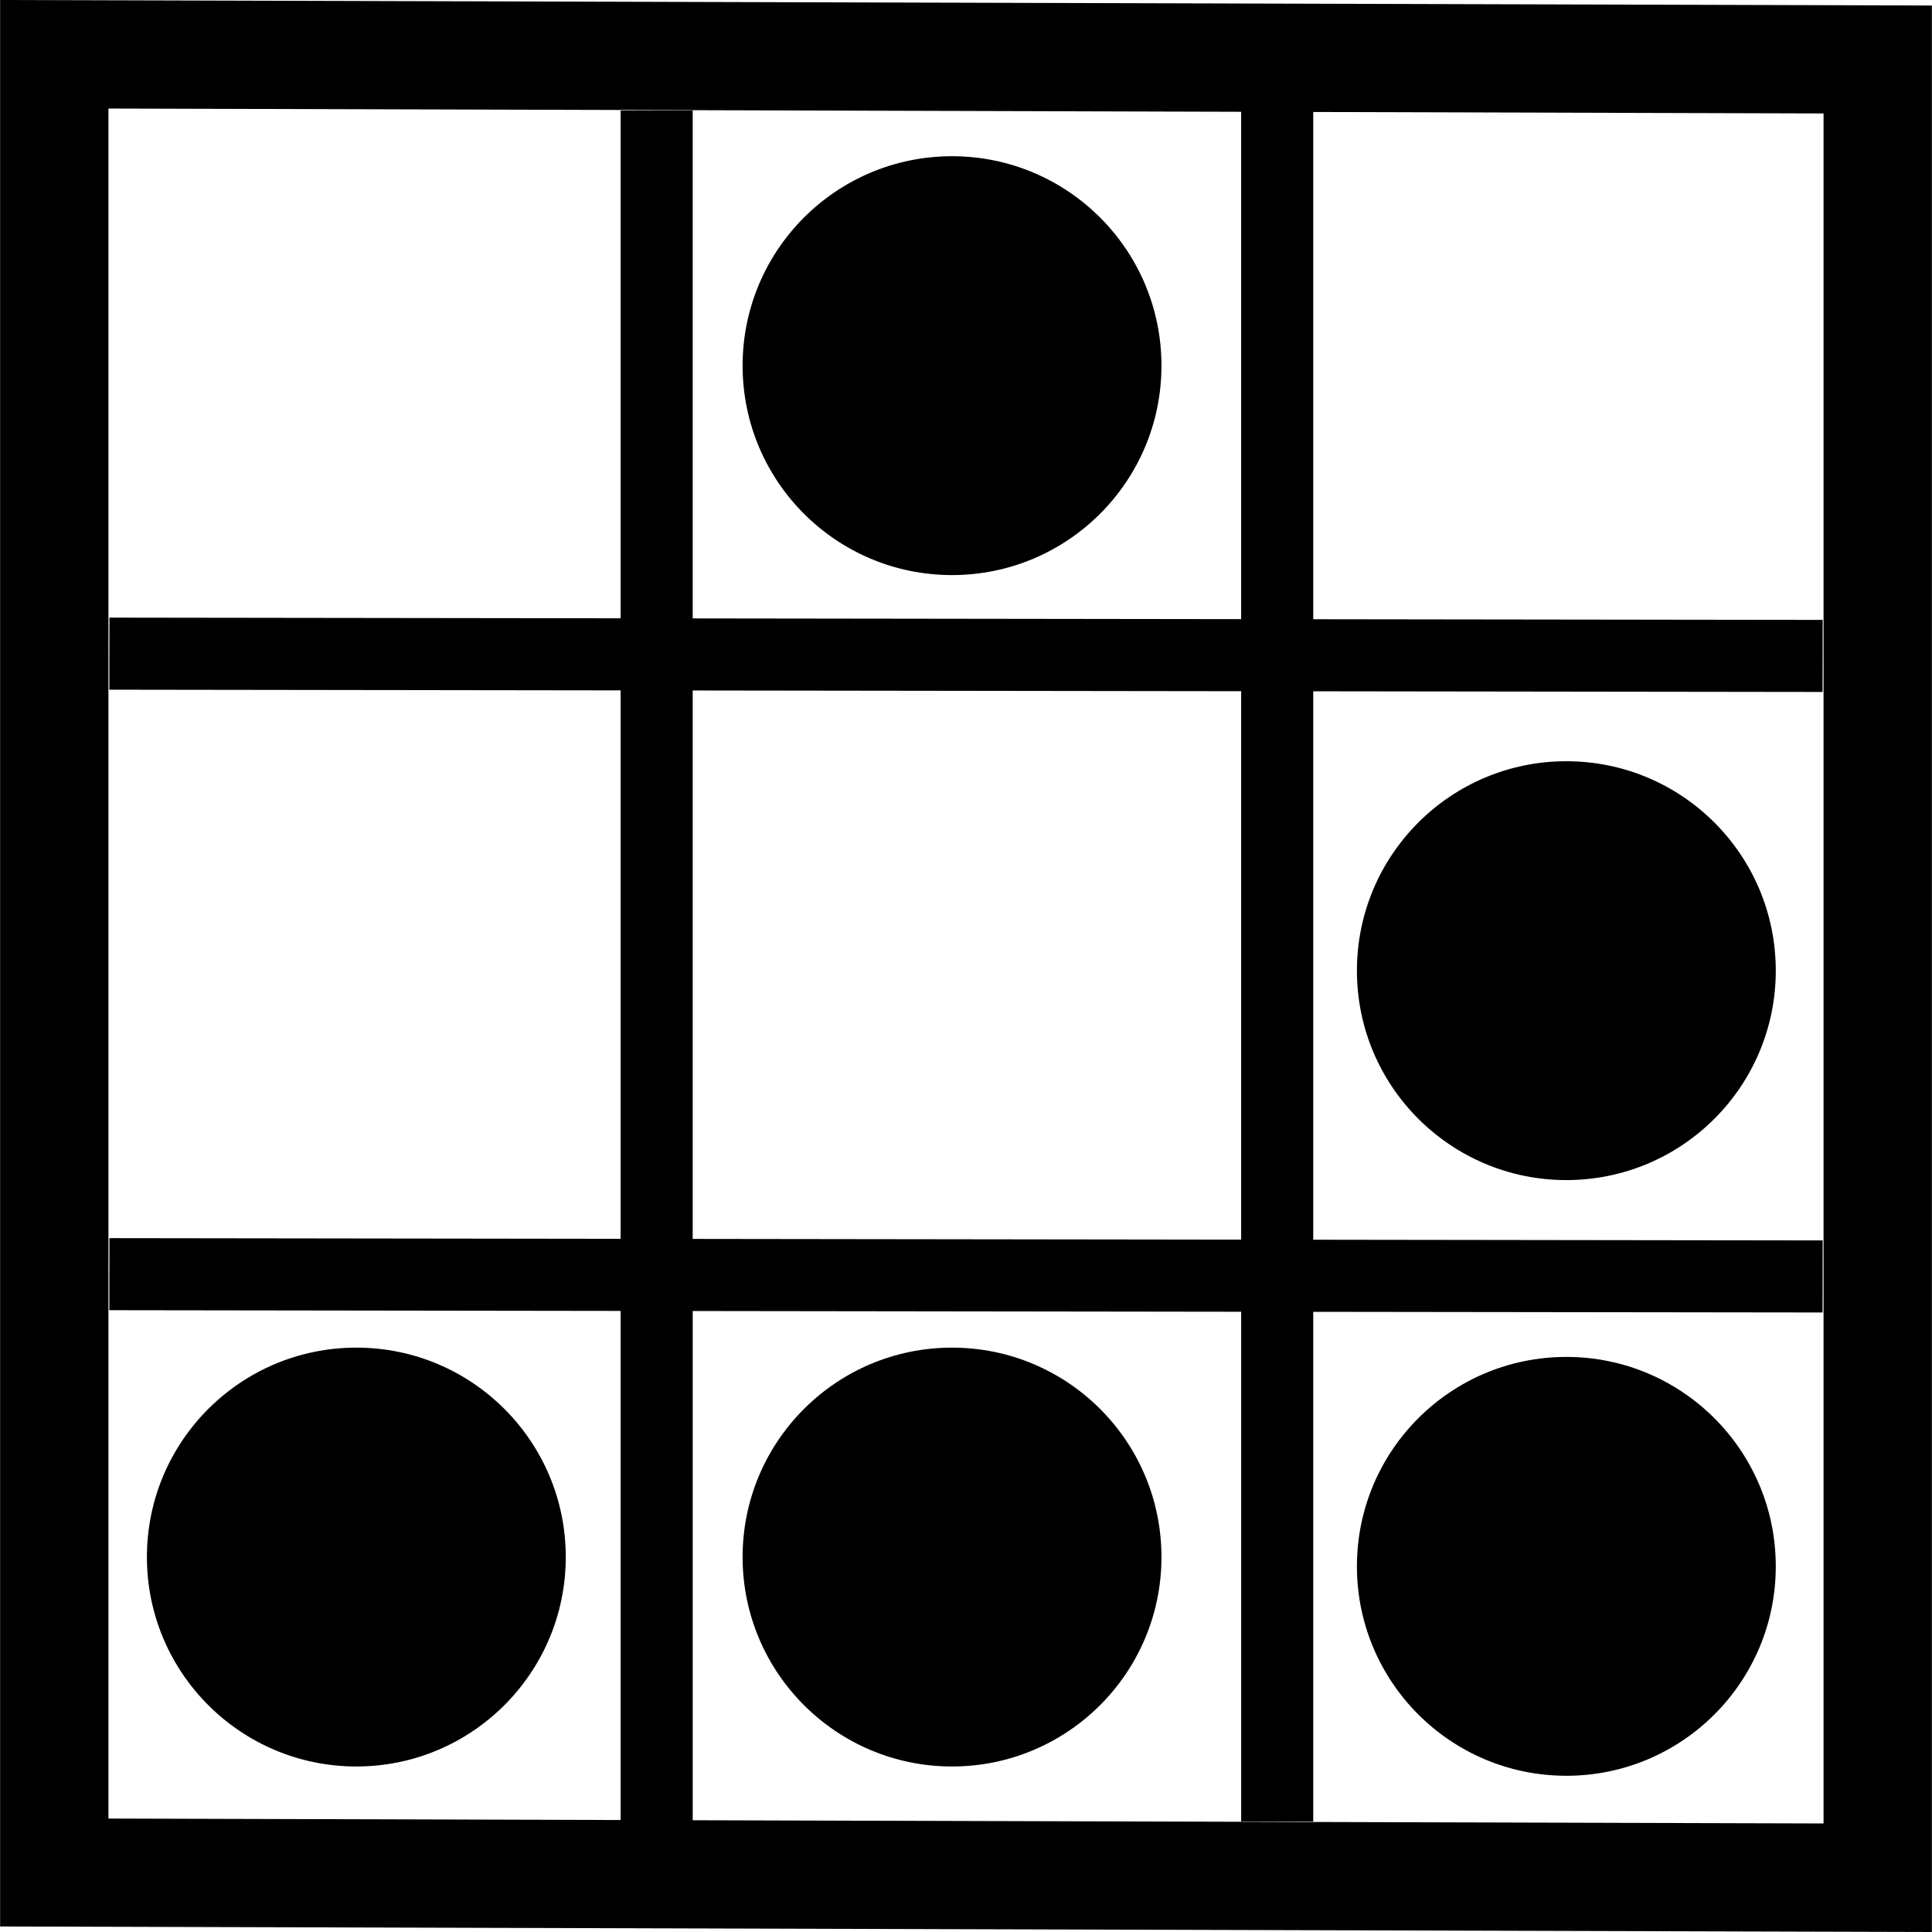 <svg height='100px' width='100px'  fill="#000000" version="1.1" xmlns:rdf="http://www.w3.org/1999/02/22-rdf-syntax-ns#" xmlns:svg="http://www.w3.org/2000/svg" xmlns:sodipodi="http://sodipodi.sourceforge.net/DTD/sodipodi-0.dtd" xmlns:cc="http://creativecommons.org/ns#" xmlns:dc="http://purl.org/dc/elements/1.1/" xmlns:inkscape="http://www.inkscape.org/namespaces/inkscape" xmlns="http://www.w3.org/2000/svg" xmlns:xlink="http://www.w3.org/1999/xlink" x="0px" y="0px" viewBox="0.006 0 99.988 100" enable-background="new 0.006 0 99.988 100" xml:space="preserve"><path d="M99.994,100L0.006,99.714V0l99.988,0.285V100z M35.854,94.215l58.533,0.167V5.872L67.973,5.796v26.255l26.369,0.035
	l-0.006,3.73l-26.363-0.035v28.387l26.369,0.036l-0.006,3.73L67.973,67.9v26.379h-3.73V67.896l-28.388-0.038V94.215z M5.613,94.128
	l26.511,0.076V67.853L5.659,67.816l0.005-3.73l26.46,0.035V35.734L5.659,35.698l0.005-3.73l26.46,0.035V5.721h3.73v26.288
	l28.388,0.038V5.786L5.613,5.618V94.128z M35.854,64.126l28.388,0.038V35.777l-28.388-0.038V64.126z"></path><path d="
	M91.914,81.074c0,5.986-4.854,10.84-10.84,10.84c-5.987,0-10.84-4.854-10.84-10.84c0-5.987,4.853-10.84,10.84-10.84
	C87.061,70.234,91.914,75.087,91.914,81.074z"></path><path d="
	M91.914,50.241c0,5.987-4.854,10.84-10.84,10.84c-5.987,0-10.84-4.854-10.84-10.84s4.853-10.84,10.84-10.84
	C87.061,39.401,91.914,44.254,91.914,50.241z"></path><path d="
	M60.117,80.592c0,5.987-4.854,10.841-10.84,10.841s-10.84-4.854-10.84-10.841c0-5.986,4.854-10.839,10.84-10.839
	S60.117,74.605,60.117,80.592z"></path><path d="
	M29.284,80.592c0,5.987-4.853,10.841-10.84,10.841c-5.986,0-10.84-4.854-10.84-10.841c0-5.986,4.854-10.839,10.84-10.839
	C24.431,69.753,29.284,74.605,29.284,80.592z"></path><path d="
	M60.117,18.926c0,5.987-4.854,10.84-10.84,10.84s-10.84-4.853-10.84-10.84s4.854-10.84,10.84-10.84S60.117,12.939,60.117,18.926z"></path></svg>